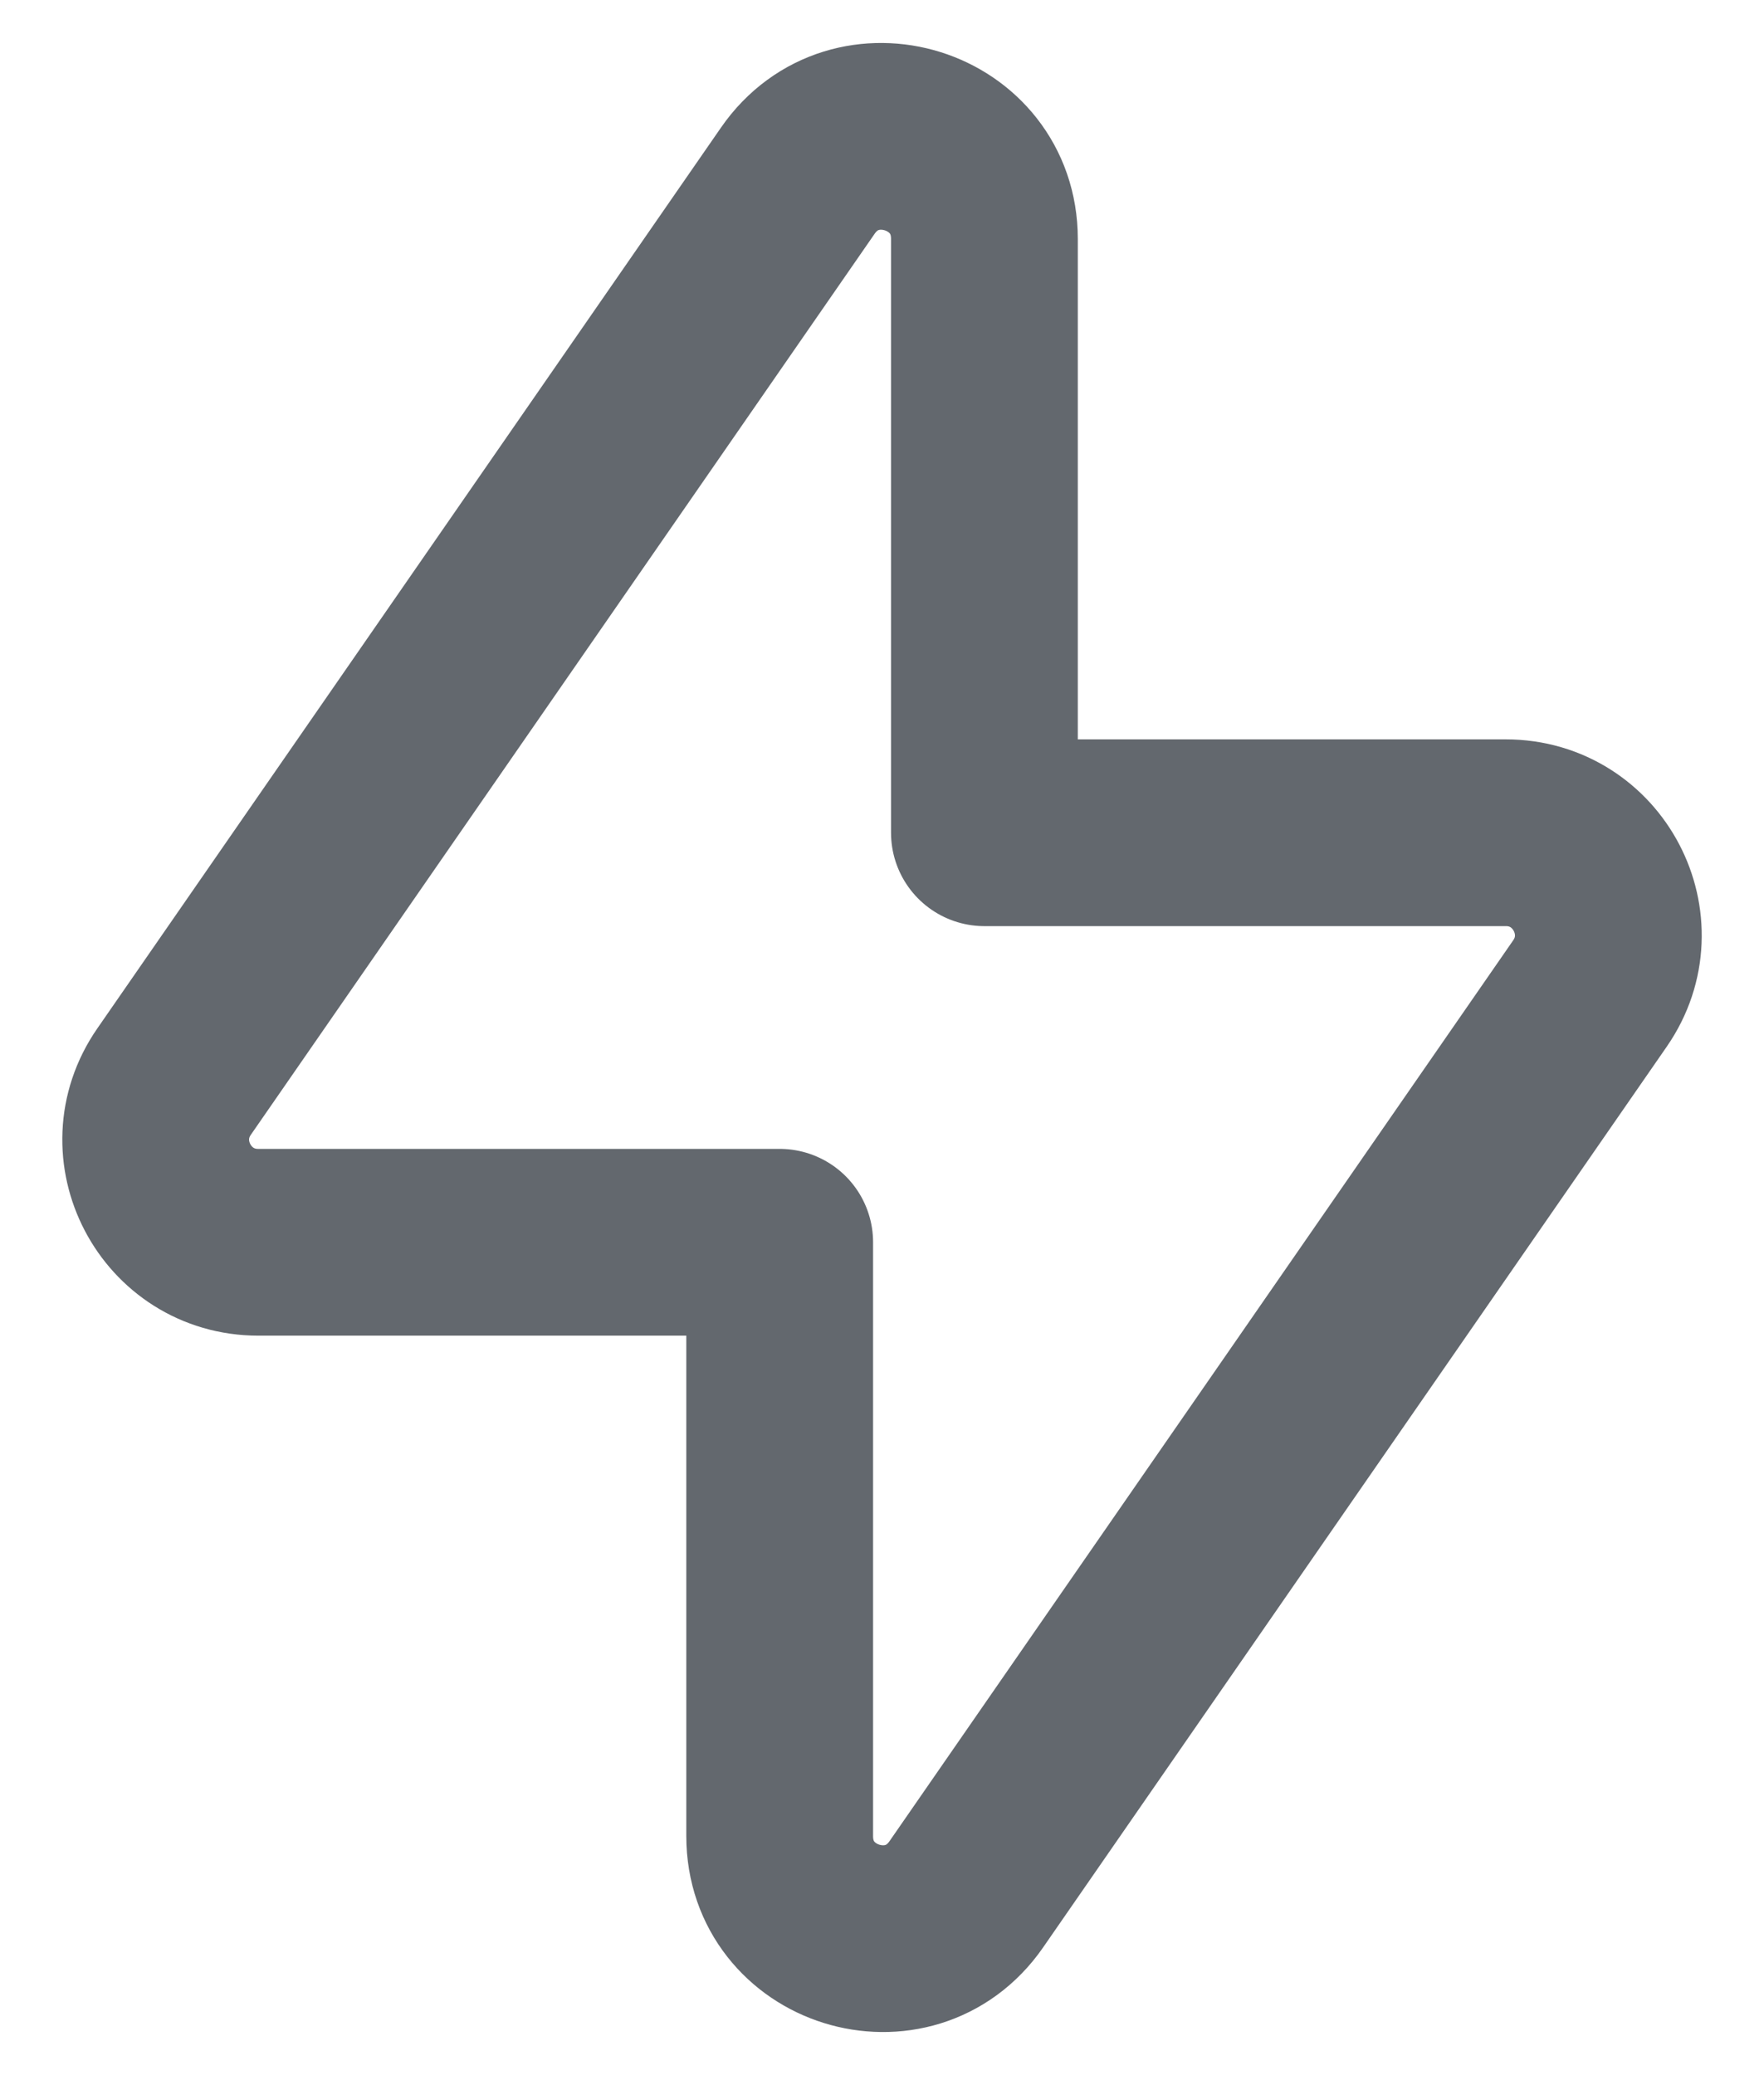 <svg viewBox="0 0 17 20" fill="none" xmlns="http://www.w3.org/2000/svg">
<path fill-rule="evenodd" clip-rule="evenodd" d="M15.323 9.575L9.312 18.258C8.761 19.053 7.514 18.664 7.514 17.696V11.973H2.489C1.693 11.973 1.224 11.079 1.678 10.424L7.689 1.741C8.24 0.946 9.487 1.335 9.487 2.303V8.026H14.512C15.307 8.026 15.776 8.92 15.323 9.575Z" stroke="#63686E" stroke-width="1.8" stroke-linecap="round" stroke-linejoin="round"/>
</svg>

